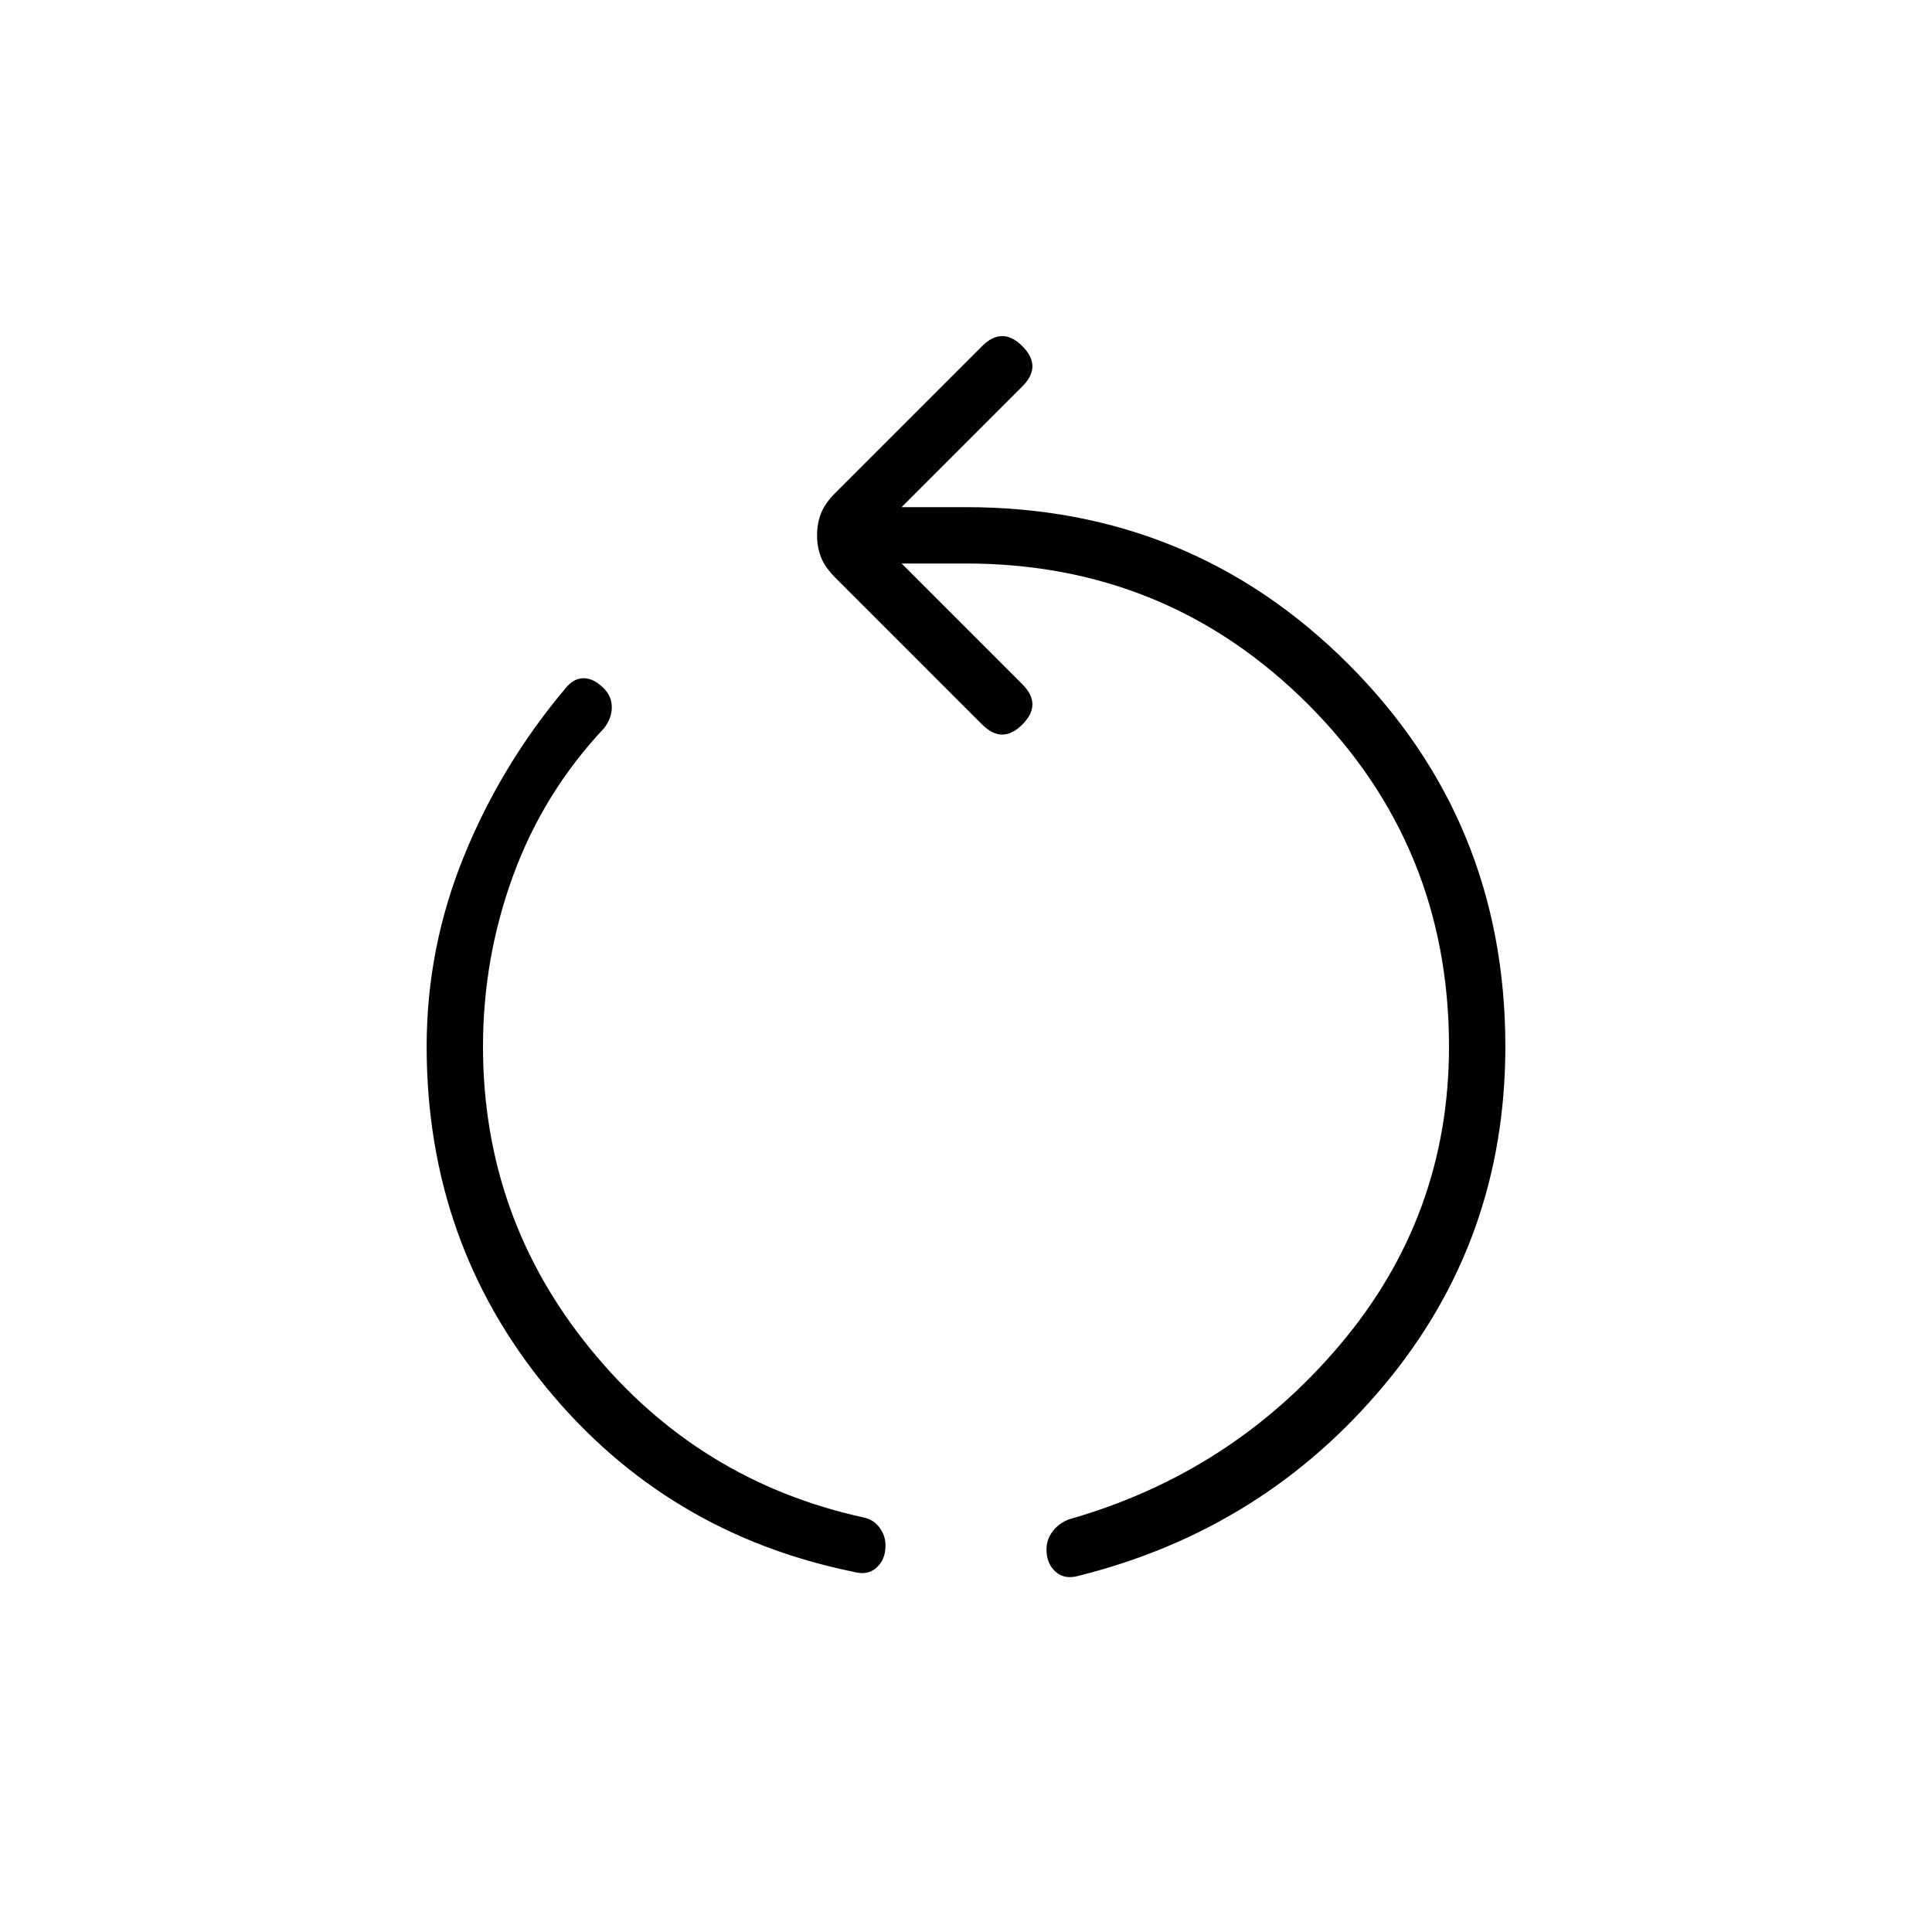 <svg xmlns="http://www.w3.org/2000/svg" height="24" width="24"><path d="M10.6 19.525q-2.325-.475-3.812-2.287Q5.3 15.425 5.3 13q0-1.225.463-2.363Q6.225 9.5 7.025 8.55q.1-.125.225-.125t.25.125q.1.1.1.237 0 .138-.1.263-.75.8-1.125 1.825T6 13q0 2.125 1.338 3.762 1.337 1.638 3.387 2.088.125.025.2.125.075.1.075.225 0 .175-.113.275-.112.1-.287.05Zm2.8.05q-.175.05-.287-.05-.113-.1-.113-.275 0-.125.075-.225t.2-.15Q15.3 18.3 16.65 16.7 18 15.1 18 13q0-2.5-1.75-4.25T12 7h-.8l1.5 1.5q.125.125.125.25T12.7 9q-.125.125-.25.125T12.2 9l-1.825-1.825q-.125-.125-.175-.25-.05-.125-.05-.275 0-.15.05-.275.05-.125.175-.25L12.2 4.3q.125-.125.25-.125t.25.125q.125.125.125.25t-.125.25l-1.5 1.5h.8q2.8 0 4.75 1.95Q18.7 10.2 18.7 13q0 2.4-1.5 4.2-1.5 1.8-3.8 2.375Z"/></svg>